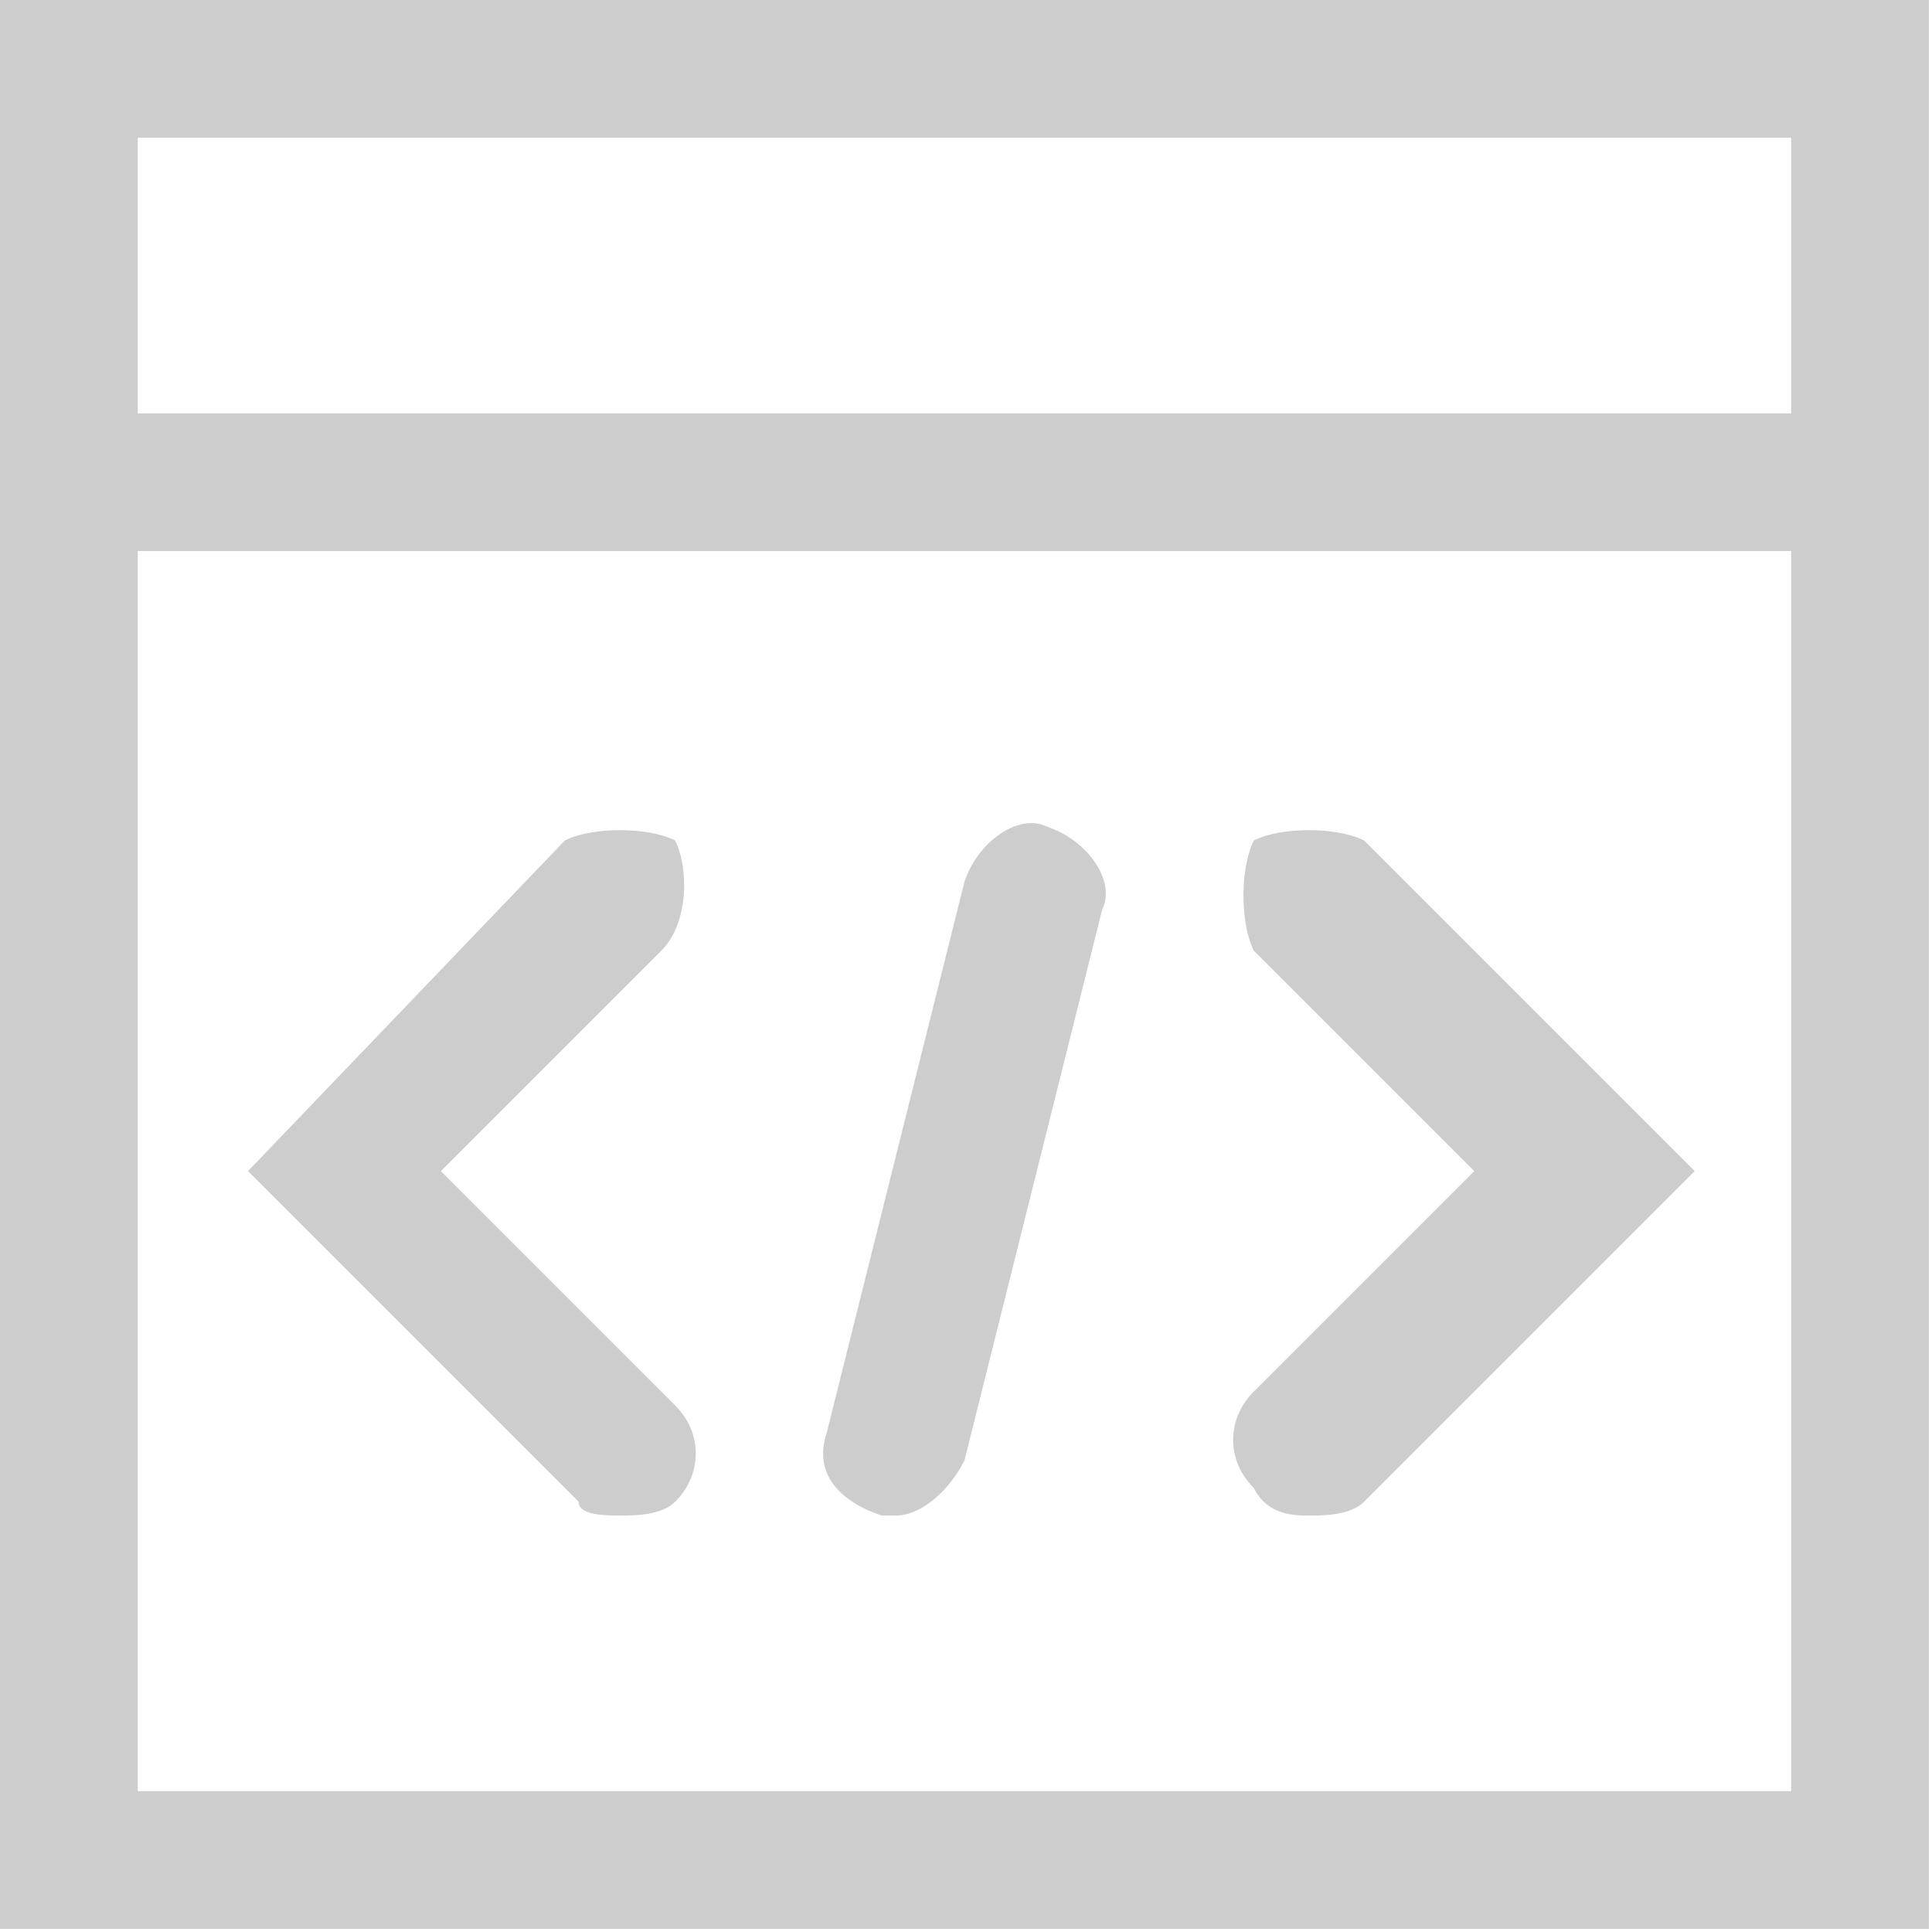 <?xml version="1.0" standalone="no"?>
<!DOCTYPE svg PUBLIC "-//W3C//DTD SVG 1.0//EN" "http://www.w3.org/TR/2001/REC-SVG-20010904/DTD/svg10.dtd">
<svg xmlns="http://www.w3.org/2000/svg" id="body_1" width="320" height="320">

    <g transform="matrix(0.312 0 0 0.312 0 0)">
        <path d="M0 0L0 1024L1024 1024L1024 0L0 0zM950.857 73.143L950.857 219.429L73.143 219.429L73.143 73.143L950.857 73.143zM73.143 950.857L73.143 292.571L950.857 292.571L950.857 950.857L73.143 950.857zM358.4 446.171C 343.771 438.857 314.514 438.857 299.886 446.171L299.886 446.171L131.657 621.714L307.2 797.257C 307.2 804.571 321.829 804.571 329.143 804.571C 336.457 804.571 351.086 804.571 358.4 797.257C 373.029 782.629 373.029 760.686 358.4 746.057L358.4 746.057L234.057 621.714L351.086 504.686C 365.714 490.057 365.714 460.8 358.4 446.171zM665.6 446.171C 658.286 460.8 658.286 490.057 665.6 504.686L665.6 504.686L782.629 621.714L665.6 738.743C 650.971 753.371 650.971 775.314 665.6 789.943C 672.914 804.571 687.543 804.571 694.857 804.572C 702.171 804.572 716.8 804.572 724.114 797.257L724.114 797.257L899.657 621.714L724.114 446.171C 709.486 438.857 680.229 438.857 665.6 446.171zM555.886 438.857C 541.257 431.543 519.314 446.171 512 468.114L512 468.114L438.857 760.686C 431.543 782.629 446.171 797.257 468.114 804.572L468.114 804.572L475.429 804.572C 490.057 804.572 504.686 789.943 512 775.314L512 775.314L585.143 482.743C 592.457 468.114 577.829 446.171 555.886 438.857z"
              stroke="none" fill="#CDCDCD" fill-rule="nonzero"/>
    </g>
</svg>
